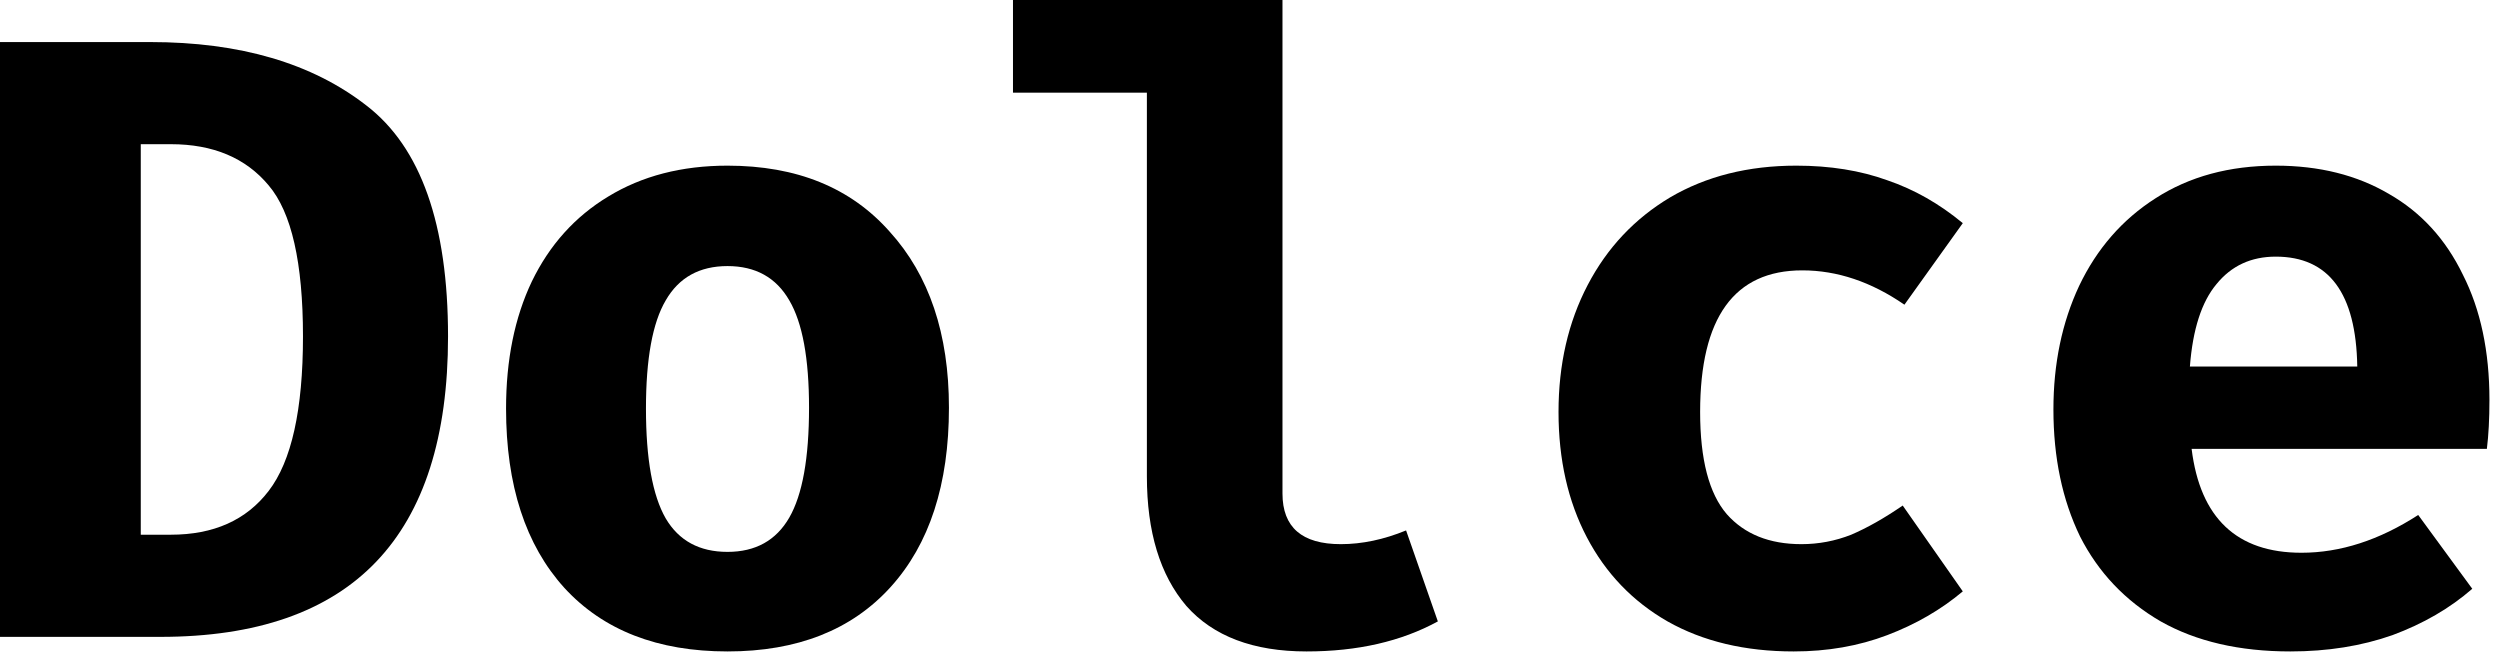 <svg width="130" height="34" viewBox="0 0 130 34" fill="none" xmlns="http://www.w3.org/2000/svg">
<path d="M23.298 17.496C23.298 27.91 18.314 33.117 8.346 33.117H0V2.187H7.811C12.482 2.187 16.231 3.288 19.058 5.49C21.884 7.662 23.298 11.664 23.298 17.496ZM15.755 17.496C15.755 13.657 15.16 11.039 13.97 9.64C12.78 8.212 11.084 7.498 8.882 7.498H7.32V27.805H8.882C11.113 27.805 12.809 27.047 13.97 25.529C15.16 23.982 15.755 21.304 15.755 17.496Z" fill="black"/>
<path d="M37.83 8.614C41.43 8.614 44.242 9.759 46.266 12.05C48.319 14.312 49.345 17.362 49.345 21.2C49.345 25.187 48.333 28.296 46.31 30.528C44.287 32.76 41.46 33.875 37.83 33.875C34.2 33.875 31.373 32.775 29.35 30.573C27.327 28.341 26.315 25.232 26.315 21.245C26.315 18.715 26.762 16.514 27.654 14.639C28.576 12.735 29.901 11.262 31.626 10.221C33.382 9.149 35.45 8.614 37.83 8.614ZM37.83 13.836C36.372 13.836 35.301 14.431 34.617 15.621C33.932 16.782 33.59 18.656 33.59 21.245C33.59 23.863 33.932 25.767 34.617 26.957C35.301 28.118 36.372 28.698 37.83 28.698C39.288 28.698 40.359 28.103 41.044 26.913C41.728 25.723 42.07 23.818 42.07 21.2C42.07 18.641 41.728 16.782 41.044 15.621C40.359 14.431 39.288 13.836 37.83 13.836Z" fill="black"/>
<path d="M66.689 25.663C66.689 27.419 67.701 28.296 69.724 28.296C70.825 28.296 71.956 28.058 73.116 27.582L74.768 32.313C72.863 33.355 70.587 33.875 67.939 33.875C65.172 33.875 63.089 33.087 61.691 31.51C60.322 29.903 59.638 27.657 59.638 24.77V4.82H52.675V0H66.689V25.663Z" fill="black"/>
<path d="M93.674 28.296C94.567 28.296 95.43 28.133 96.263 27.805C97.096 27.448 97.988 26.943 98.941 26.288L102.065 30.751C100.934 31.703 99.625 32.462 98.137 33.027C96.65 33.593 95.028 33.875 93.272 33.875C90.743 33.875 88.556 33.355 86.712 32.313C84.897 31.272 83.498 29.814 82.516 27.939C81.534 26.065 81.043 23.893 81.043 21.423C81.043 18.953 81.549 16.752 82.561 14.818C83.572 12.884 85.001 11.366 86.845 10.265C88.72 9.164 90.907 8.614 93.406 8.614C95.162 8.614 96.739 8.867 98.137 9.373C99.536 9.849 100.845 10.593 102.065 11.604L99.03 15.844C97.304 14.654 95.534 14.059 93.719 14.059C90.178 14.059 88.407 16.514 88.407 21.423C88.407 23.893 88.869 25.663 89.791 26.734C90.713 27.776 92.008 28.296 93.674 28.296Z" fill="black"/>
<path d="M113.964 23.342C114.41 26.943 116.315 28.743 119.677 28.743C121.7 28.743 123.723 28.088 125.747 26.779L128.558 30.617C127.398 31.629 126.014 32.432 124.408 33.027C122.801 33.593 121.031 33.875 119.097 33.875C116.448 33.875 114.202 33.355 112.357 32.313C110.512 31.242 109.114 29.769 108.162 27.895C107.239 25.991 106.778 23.789 106.778 21.289C106.778 18.909 107.225 16.767 108.117 14.862C109.04 12.928 110.364 11.411 112.089 10.31C113.845 9.179 115.928 8.614 118.338 8.614C120.599 8.614 122.563 9.105 124.229 10.087C125.895 11.039 127.175 12.437 128.068 14.282C128.99 16.097 129.451 18.269 129.451 20.798C129.451 21.78 129.406 22.628 129.317 23.342H113.964ZM118.338 13.345C117.058 13.345 116.032 13.821 115.258 14.773C114.485 15.695 114.023 17.124 113.875 19.058H122.578C122.518 15.249 121.105 13.345 118.338 13.345Z" fill="black"/>
</svg>
